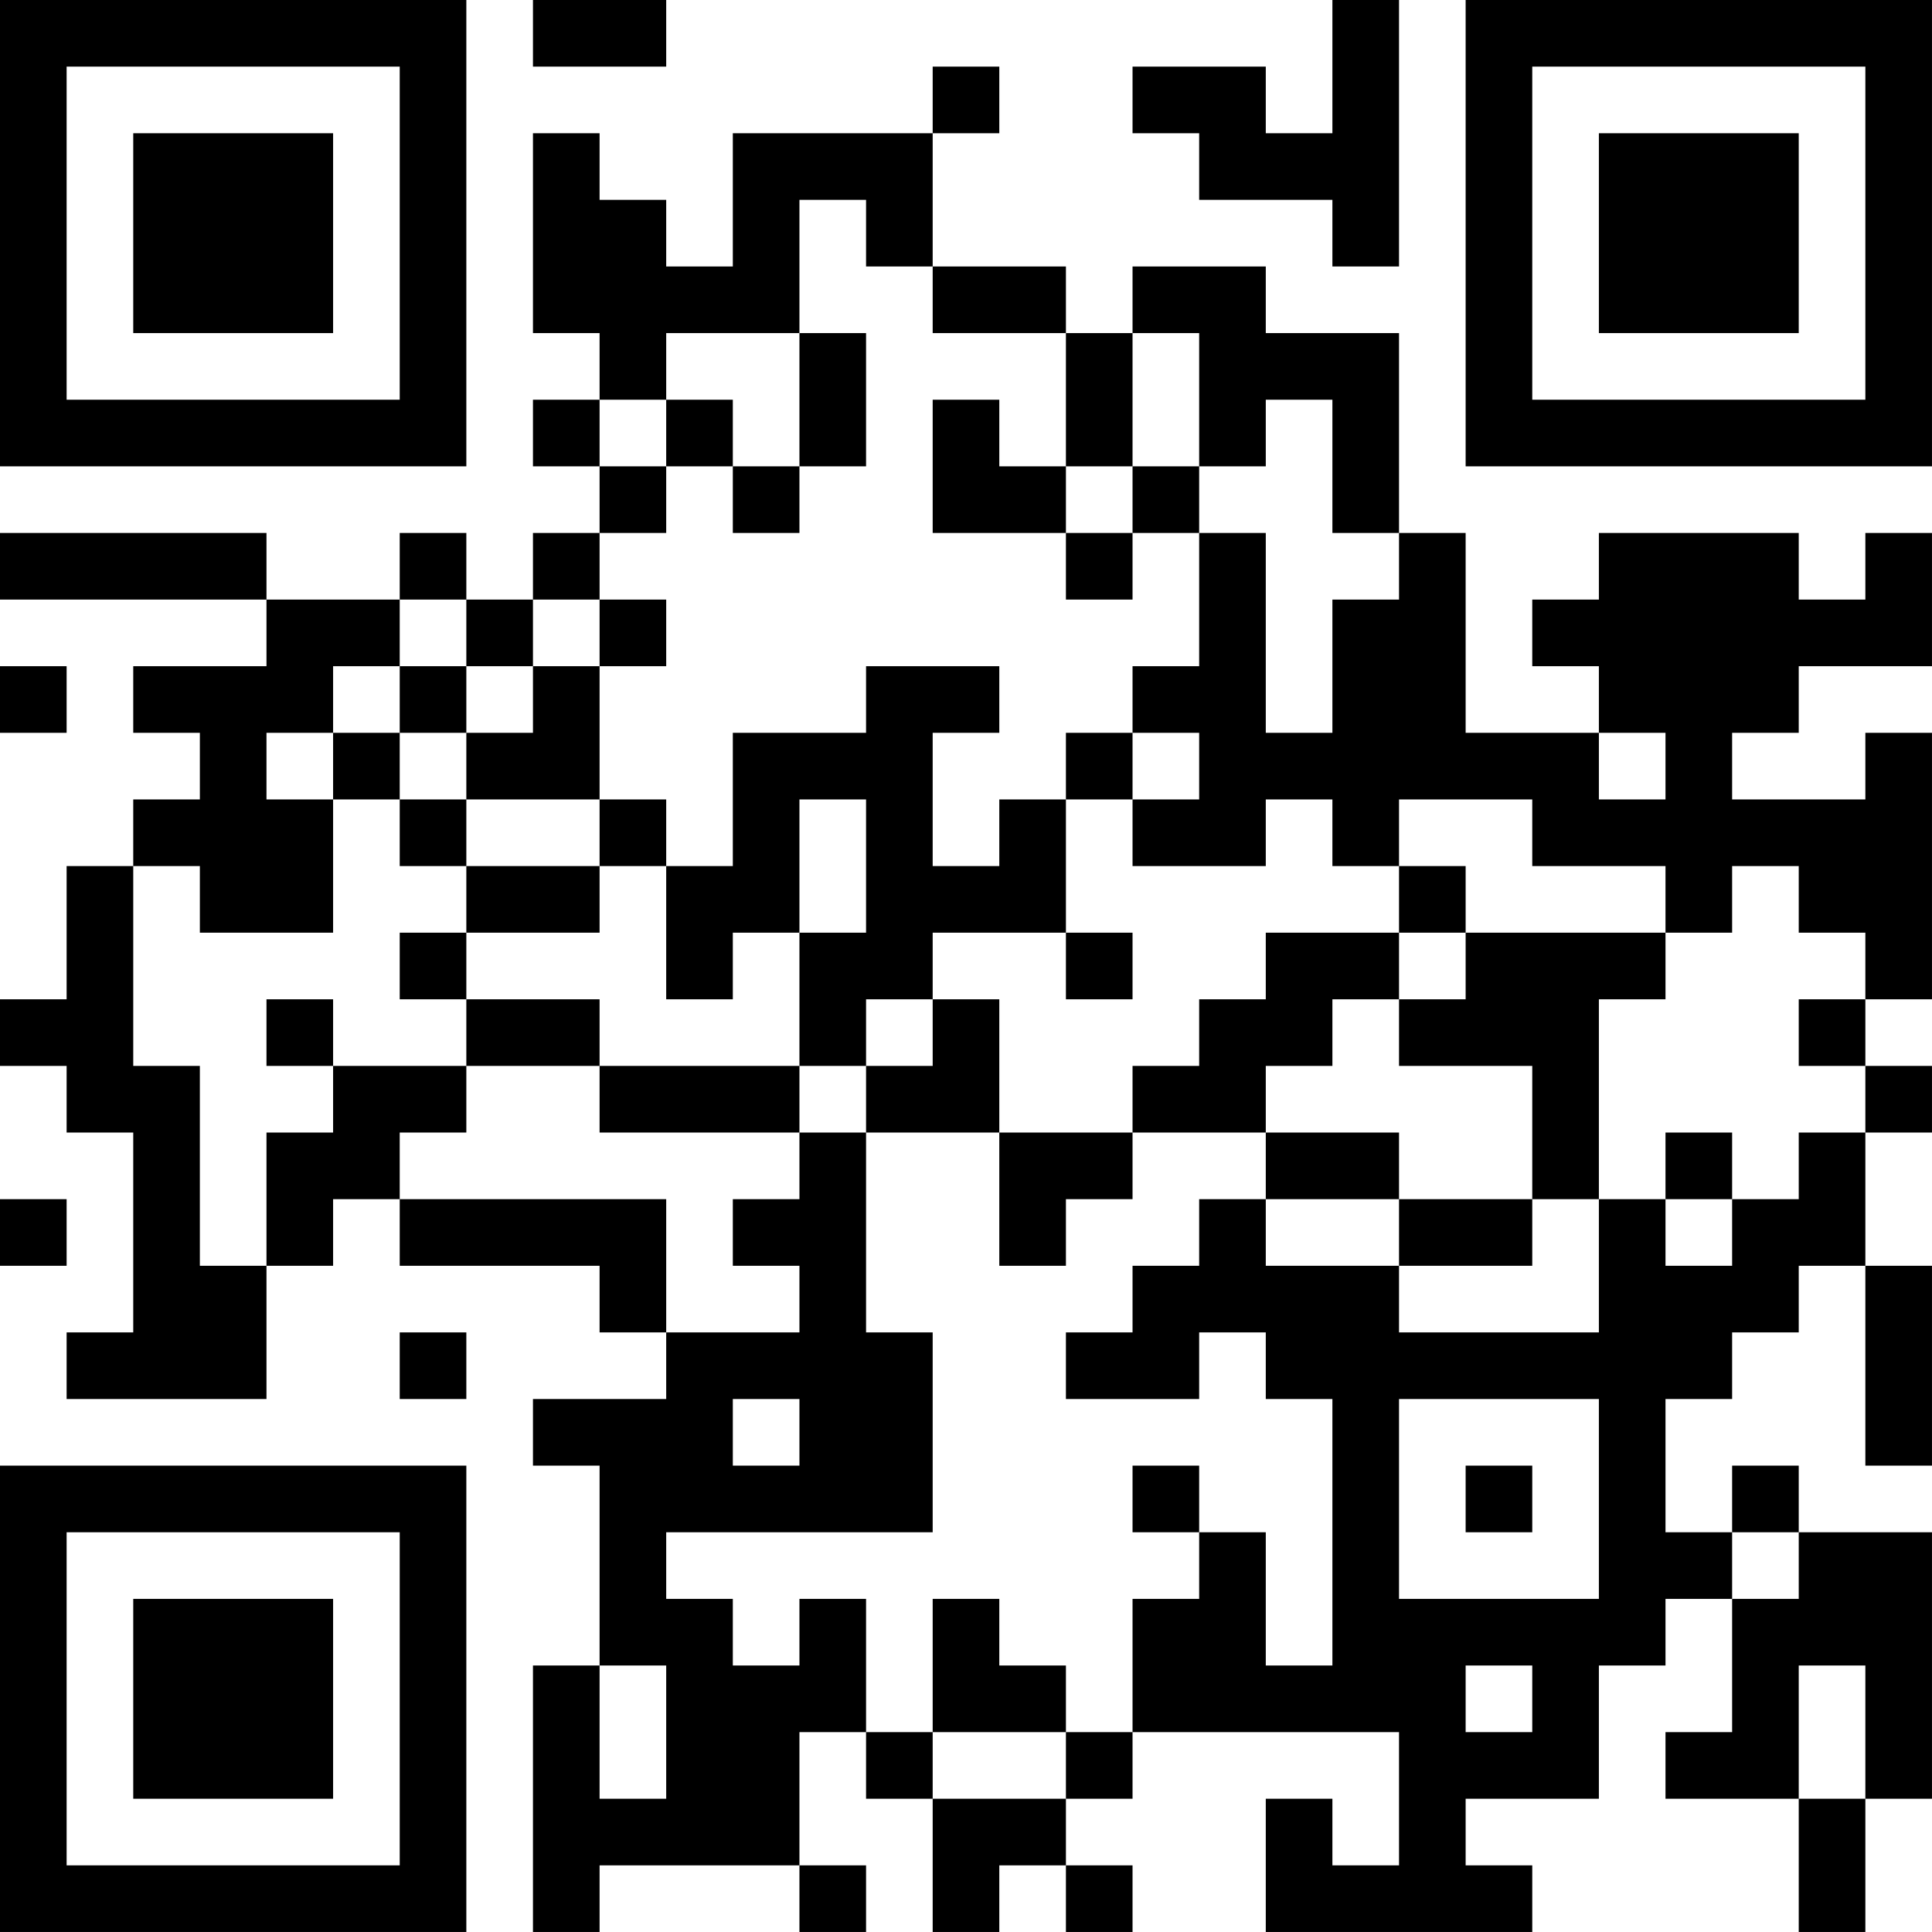 <?xml version="1.0" encoding="UTF-8"?>
<svg xmlns="http://www.w3.org/2000/svg" version="1.1" width="512" height="512" viewBox="0 0 512 512"><rect x="0" y="0" width="512" height="512" fill="#ffffff"/><g transform="scale(17.655)"><g transform="translate(0,0)"><path fill-rule="evenodd" d="M8 0L8 1L10 1L10 0ZM20 0L20 2L19 2L19 1L17 1L17 2L18 2L18 3L20 3L20 4L21 4L21 0ZM14 1L14 2L11 2L11 4L10 4L10 3L9 3L9 2L8 2L8 5L9 5L9 6L8 6L8 7L9 7L9 8L8 8L8 9L7 9L7 8L6 8L6 9L4 9L4 8L0 8L0 9L4 9L4 10L2 10L2 11L3 11L3 12L2 12L2 13L1 13L1 15L0 15L0 16L1 16L1 17L2 17L2 20L1 20L1 21L4 21L4 19L5 19L5 18L6 18L6 19L9 19L9 20L10 20L10 21L8 21L8 22L9 22L9 25L8 25L8 29L9 29L9 28L12 28L12 29L13 29L13 28L12 28L12 26L13 26L13 27L14 27L14 29L15 29L15 28L16 28L16 29L17 29L17 28L16 28L16 27L17 27L17 26L21 26L21 28L20 28L20 27L19 27L19 29L23 29L23 28L22 28L22 27L24 27L24 25L25 25L25 24L26 24L26 26L25 26L25 27L27 27L27 29L28 29L28 27L29 27L29 23L27 23L27 22L26 22L26 23L25 23L25 21L26 21L26 20L27 20L27 19L28 19L28 22L29 22L29 19L28 19L28 17L29 17L29 16L28 16L28 15L29 15L29 11L28 11L28 12L26 12L26 11L27 11L27 10L29 10L29 8L28 8L28 9L27 9L27 8L24 8L24 9L23 9L23 10L24 10L24 11L22 11L22 8L21 8L21 5L19 5L19 4L17 4L17 5L16 5L16 4L14 4L14 2L15 2L15 1ZM12 3L12 5L10 5L10 6L9 6L9 7L10 7L10 8L9 8L9 9L8 9L8 10L7 10L7 9L6 9L6 10L5 10L5 11L4 11L4 12L5 12L5 14L3 14L3 13L2 13L2 16L3 16L3 19L4 19L4 17L5 17L5 16L7 16L7 17L6 17L6 18L10 18L10 20L12 20L12 19L11 19L11 18L12 18L12 17L13 17L13 20L14 20L14 23L10 23L10 24L11 24L11 25L12 25L12 24L13 24L13 26L14 26L14 27L16 27L16 26L17 26L17 24L18 24L18 23L19 23L19 25L20 25L20 21L19 21L19 20L18 20L18 21L16 21L16 20L17 20L17 19L18 19L18 18L19 18L19 19L21 19L21 20L24 20L24 18L25 18L25 19L26 19L26 18L27 18L27 17L28 17L28 16L27 16L27 15L28 15L28 14L27 14L27 13L26 13L26 14L25 14L25 13L23 13L23 12L21 12L21 13L20 13L20 12L19 12L19 13L17 13L17 12L18 12L18 11L17 11L17 10L18 10L18 8L19 8L19 11L20 11L20 9L21 9L21 8L20 8L20 6L19 6L19 7L18 7L18 5L17 5L17 7L16 7L16 5L14 5L14 4L13 4L13 3ZM12 5L12 7L11 7L11 6L10 6L10 7L11 7L11 8L12 8L12 7L13 7L13 5ZM14 6L14 8L16 8L16 9L17 9L17 8L18 8L18 7L17 7L17 8L16 8L16 7L15 7L15 6ZM9 9L9 10L8 10L8 11L7 11L7 10L6 10L6 11L5 11L5 12L6 12L6 13L7 13L7 14L6 14L6 15L7 15L7 16L9 16L9 17L12 17L12 16L13 16L13 17L15 17L15 19L16 19L16 18L17 18L17 17L19 17L19 18L21 18L21 19L23 19L23 18L24 18L24 15L25 15L25 14L22 14L22 13L21 13L21 14L19 14L19 15L18 15L18 16L17 16L17 17L15 17L15 15L14 15L14 14L16 14L16 15L17 15L17 14L16 14L16 12L17 12L17 11L16 11L16 12L15 12L15 13L14 13L14 11L15 11L15 10L13 10L13 11L11 11L11 13L10 13L10 12L9 12L9 10L10 10L10 9ZM0 10L0 11L1 11L1 10ZM6 11L6 12L7 12L7 13L9 13L9 14L7 14L7 15L9 15L9 16L12 16L12 14L13 14L13 12L12 12L12 14L11 14L11 15L10 15L10 13L9 13L9 12L7 12L7 11ZM24 11L24 12L25 12L25 11ZM21 14L21 15L20 15L20 16L19 16L19 17L21 17L21 18L23 18L23 16L21 16L21 15L22 15L22 14ZM4 15L4 16L5 16L5 15ZM13 15L13 16L14 16L14 15ZM25 17L25 18L26 18L26 17ZM0 18L0 19L1 19L1 18ZM6 20L6 21L7 21L7 20ZM11 21L11 22L12 22L12 21ZM21 21L21 24L24 24L24 21ZM17 22L17 23L18 23L18 22ZM22 22L22 23L23 23L23 22ZM26 23L26 24L27 24L27 23ZM14 24L14 26L16 26L16 25L15 25L15 24ZM9 25L9 27L10 27L10 25ZM22 25L22 26L23 26L23 25ZM27 25L27 27L28 27L28 25ZM0 0L0 7L7 7L7 0ZM1 1L1 6L6 6L6 1ZM2 2L2 5L5 5L5 2ZM22 0L22 7L29 7L29 0ZM23 1L23 6L28 6L28 1ZM24 2L24 5L27 5L27 2ZM0 22L0 29L7 29L7 22ZM1 23L1 28L6 28L6 23ZM2 24L2 27L5 27L5 24Z" fill="#000000"/></g></g></svg>
